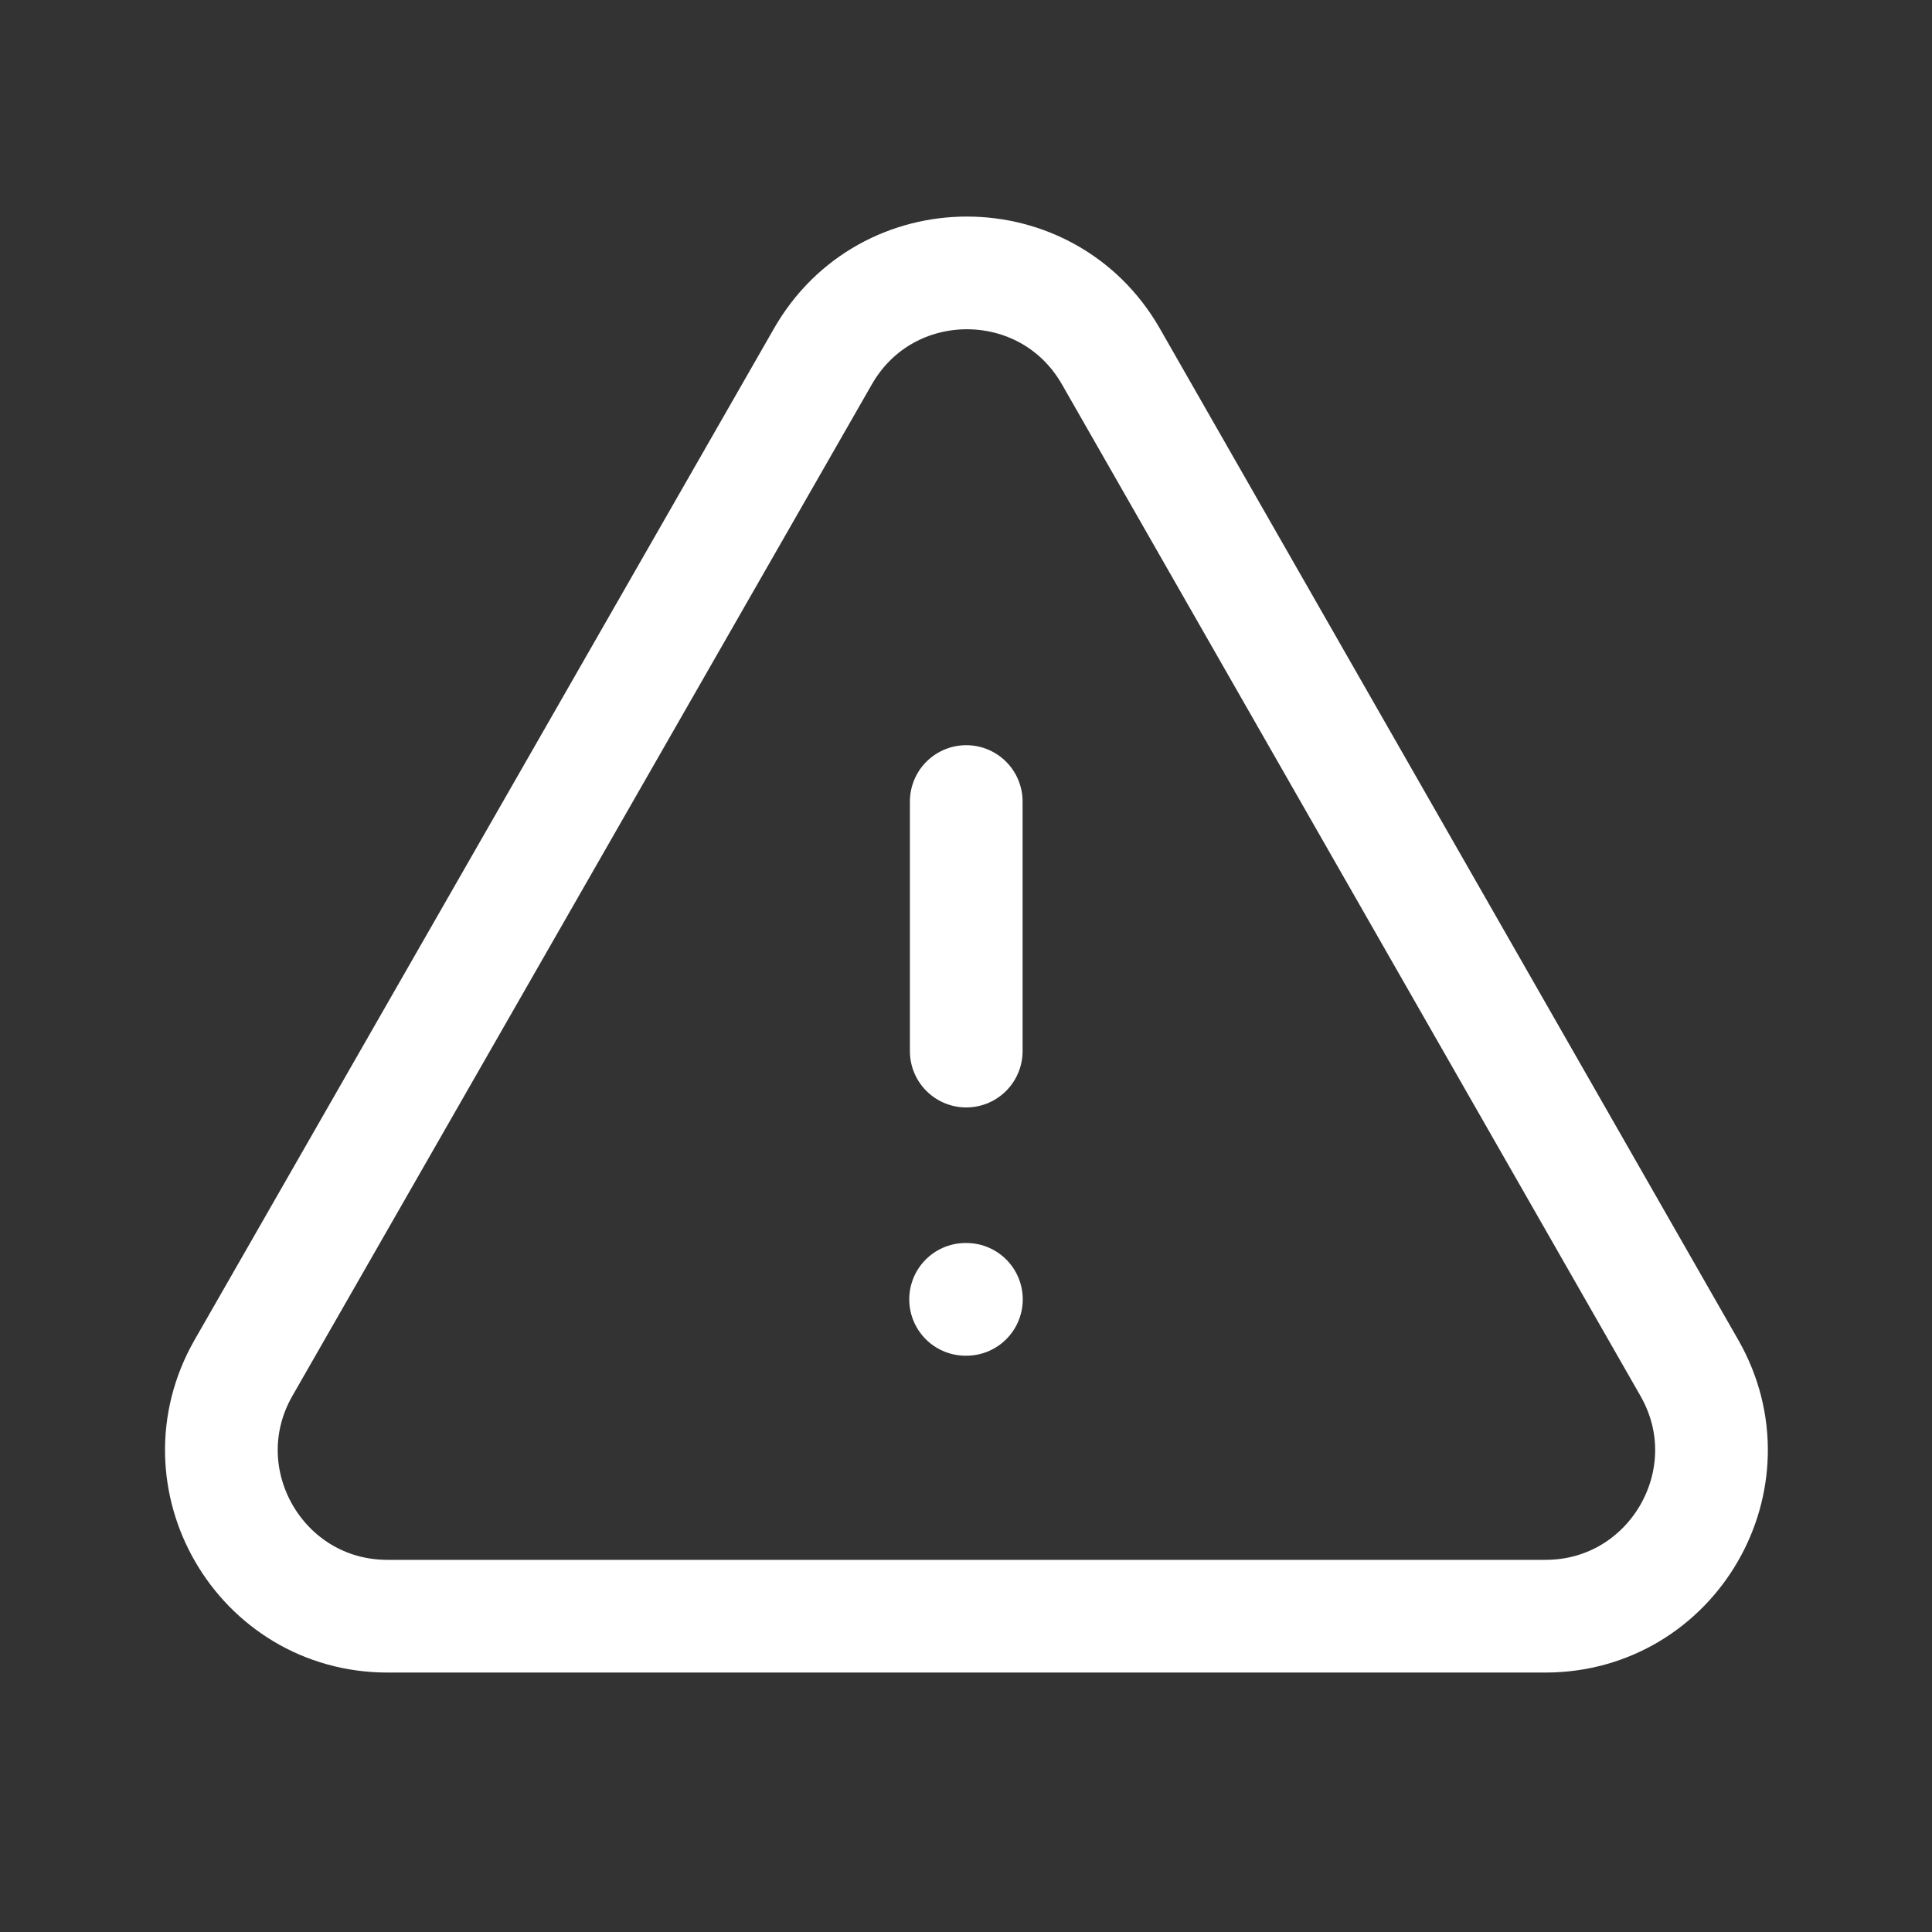 <svg width="24" height="24" viewBox="0 0 24 24" fill="none" xmlns="http://www.w3.org/2000/svg">
<rect x="0" y="0" width="24" height="24" fill="#333333" stroke="none"/>
<path fill-rule="evenodd" clip-rule="evenodd" d="M4.814 20.077H19.197C20.779 20.077 21.772 18.367 20.986 16.993L13.8 4.428C13.009 3.045 11.015 3.044 10.223 4.427L3.025 16.992C2.239 18.366 3.231 20.077 4.814 20.077Z" stroke="white" stroke-width="1.4" stroke-linecap="round" stroke-linejoin="round"/>
<path d="M12.003 13.057V9.957" stroke="white" stroke-width="1.4" stroke-linecap="round" stroke-linejoin="round"/>
<path d="M11.995 16.141H12.005" stroke="white" stroke-width="1.4" stroke-linecap="round" stroke-linejoin="round"/>
</svg>
